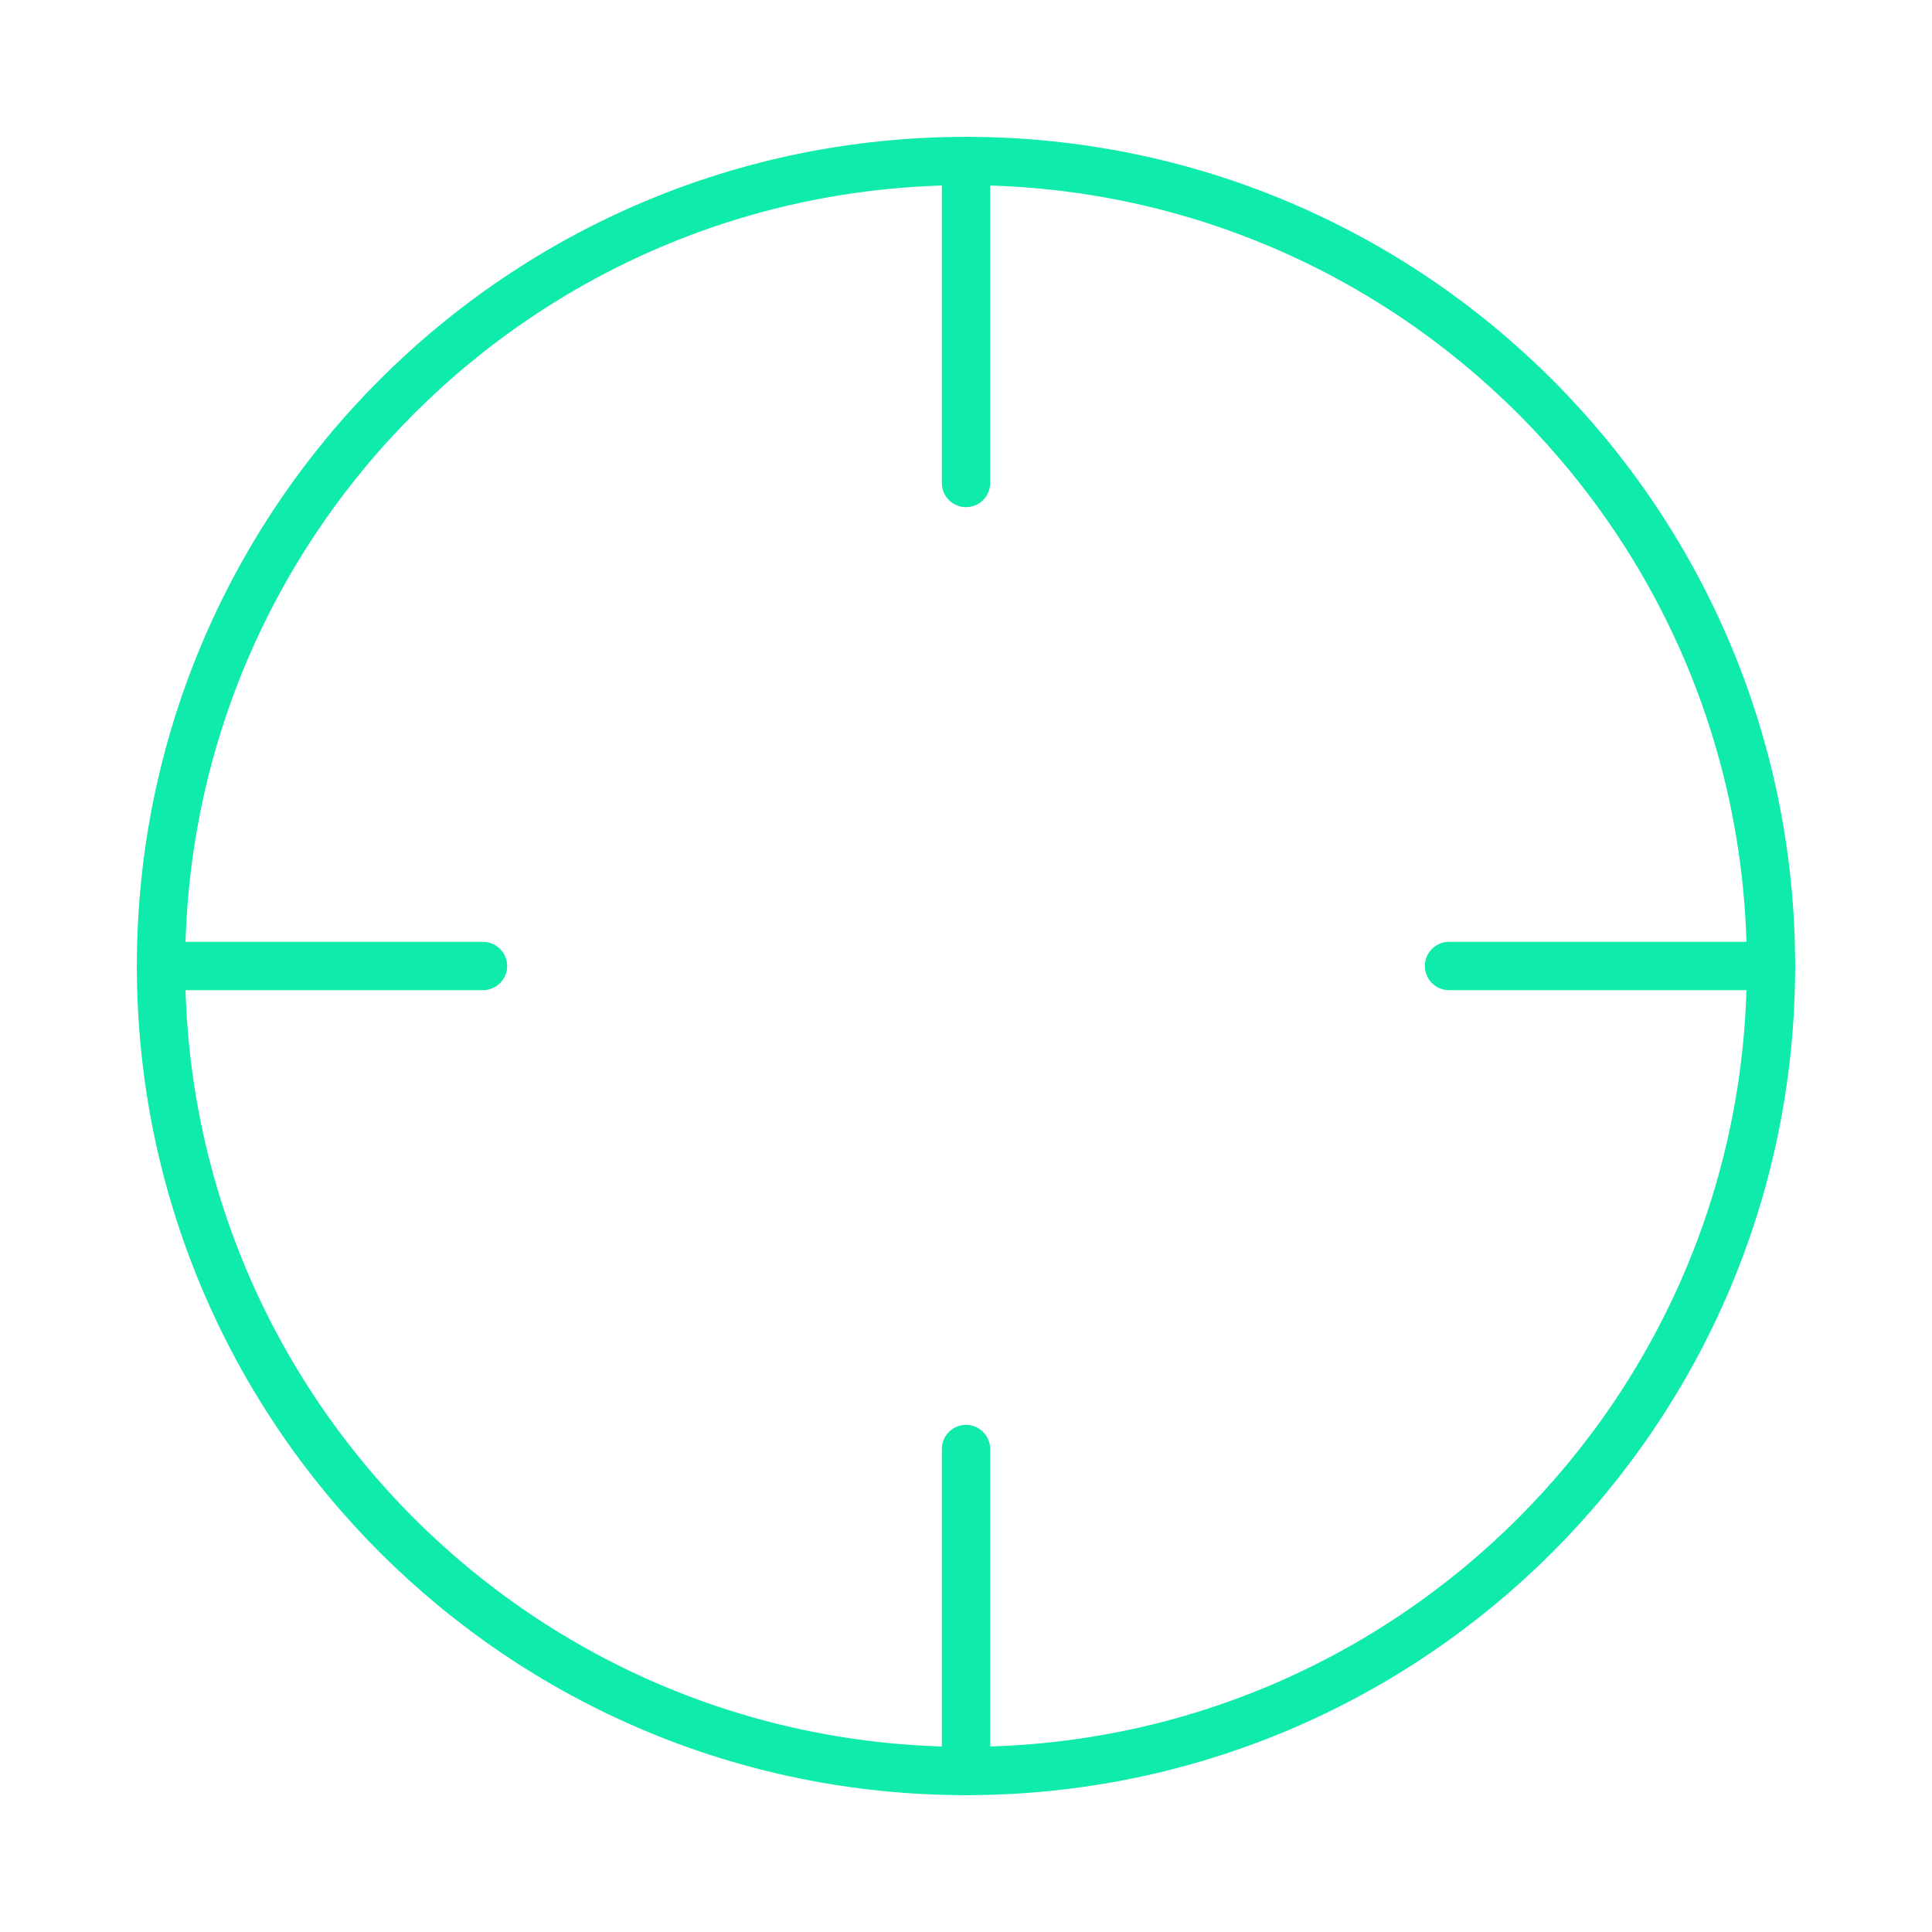 <svg width="80" height="80" viewBox="0 0 80 80" fill="none" xmlns="http://www.w3.org/2000/svg">
<path d="M40 73.333C58.41 73.333 73.333 58.41 73.333 40C73.333 21.59 58.41 6.667 40 6.667C21.59 6.667 6.667 21.59 6.667 40C6.667 58.41 21.59 73.333 40 73.333Z" stroke="#0EEBAA" stroke-width="2" stroke-linecap="round" stroke-linejoin="round"/>
<path d="M73.333 40H60" stroke="#0EEBAA" stroke-width="2" stroke-linecap="round" stroke-linejoin="round"/>
<path d="M20 40H6.667" stroke="#0EEBAA" stroke-width="2" stroke-linecap="round" stroke-linejoin="round"/>
<path d="M40 20V6.667" stroke="#0EEBAA" stroke-width="2" stroke-linecap="round" stroke-linejoin="round"/>
<path d="M40 73.333V60" stroke="#0EEBAA" stroke-width="2" stroke-linecap="round" stroke-linejoin="round"/>
</svg>
